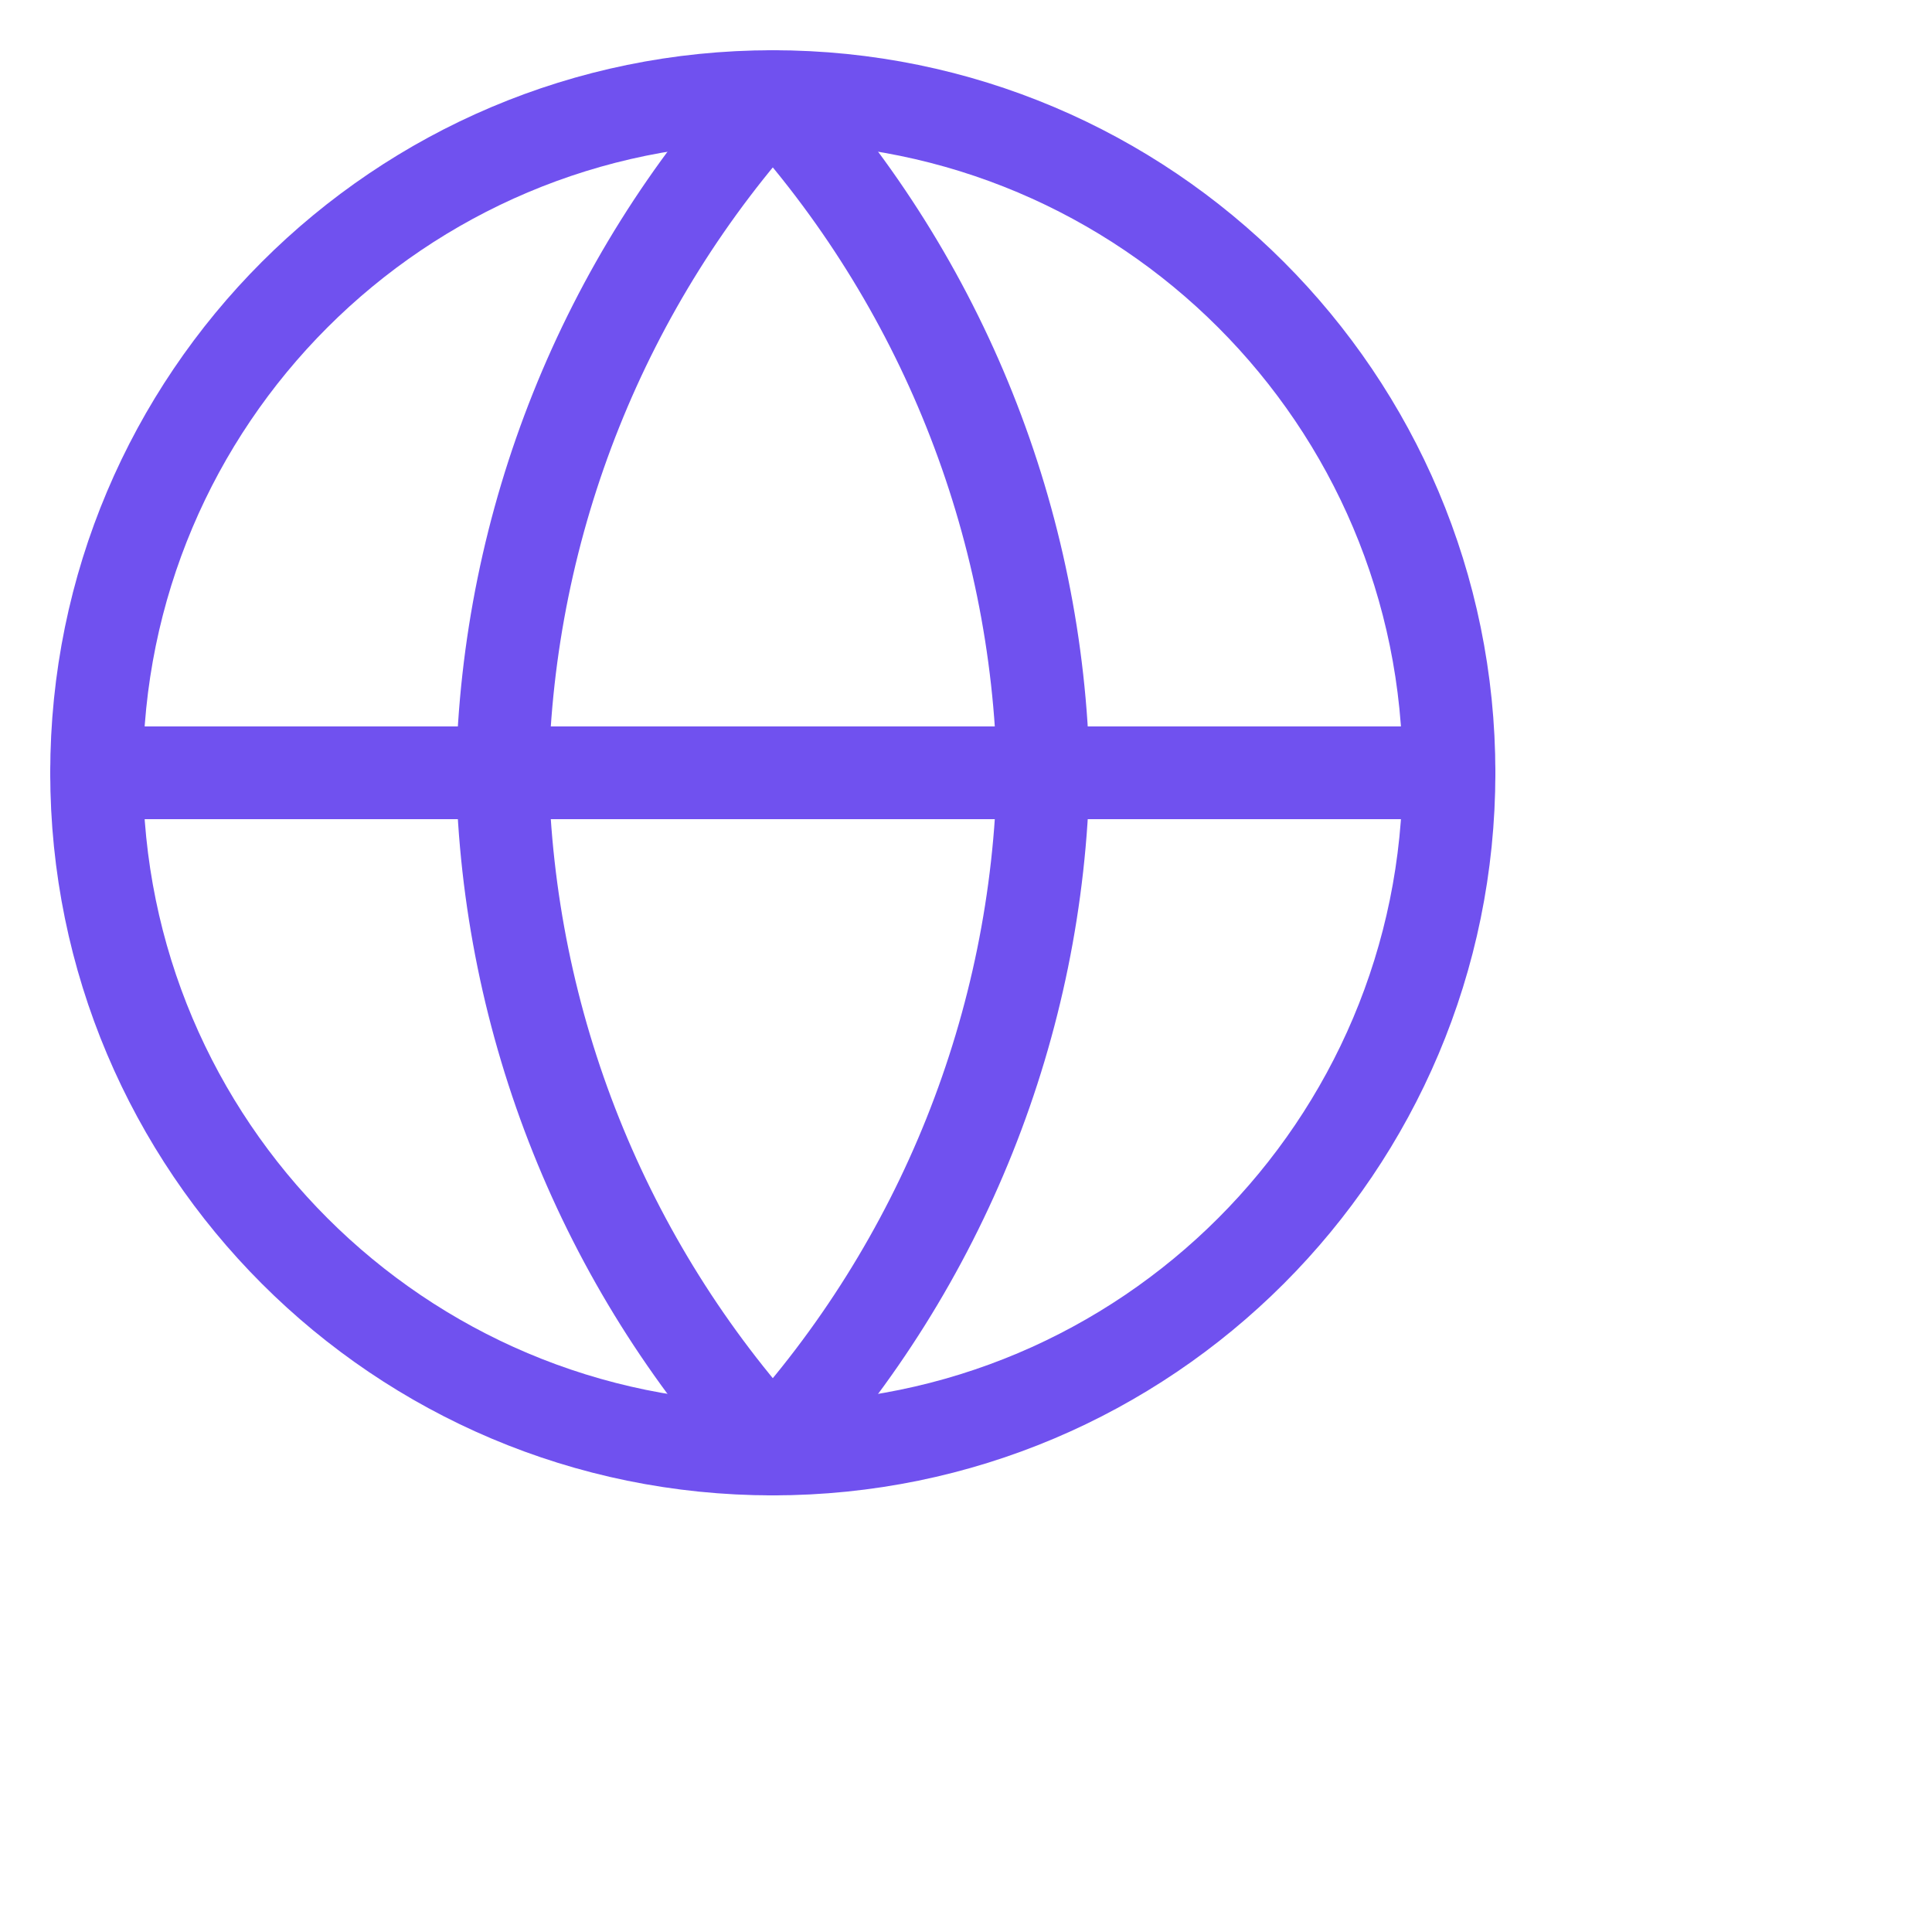 <svg width="20" height="20" viewBox="0 0 20 20" fill="none" xmlns="http://www.w3.org/2000/svg">
<path d="M8 15C11.866 15 15 11.866 15 8C15 4.134 11.866 1 8 1C4.134 1 1 4.134 1 8C1 11.866 4.134 15 8 15Z" stroke="#7051EF" stroke-width="0.96" stroke-linecap="round" stroke-linejoin="round"/>
<path d="M1 8H15" stroke="#7051EF" stroke-width="0.96" stroke-linecap="round" stroke-linejoin="round"/>
<path d="M8 1C9.751 2.917 10.746 5.404 10.8 8C10.746 10.596 9.751 13.083 8 15C6.249 13.083 5.254 10.596 5.2 8C5.254 5.404 6.249 2.917 8 1V1Z" stroke="#7051EF" stroke-width="0.96" stroke-linecap="round" stroke-linejoin="round"/>
</svg>
